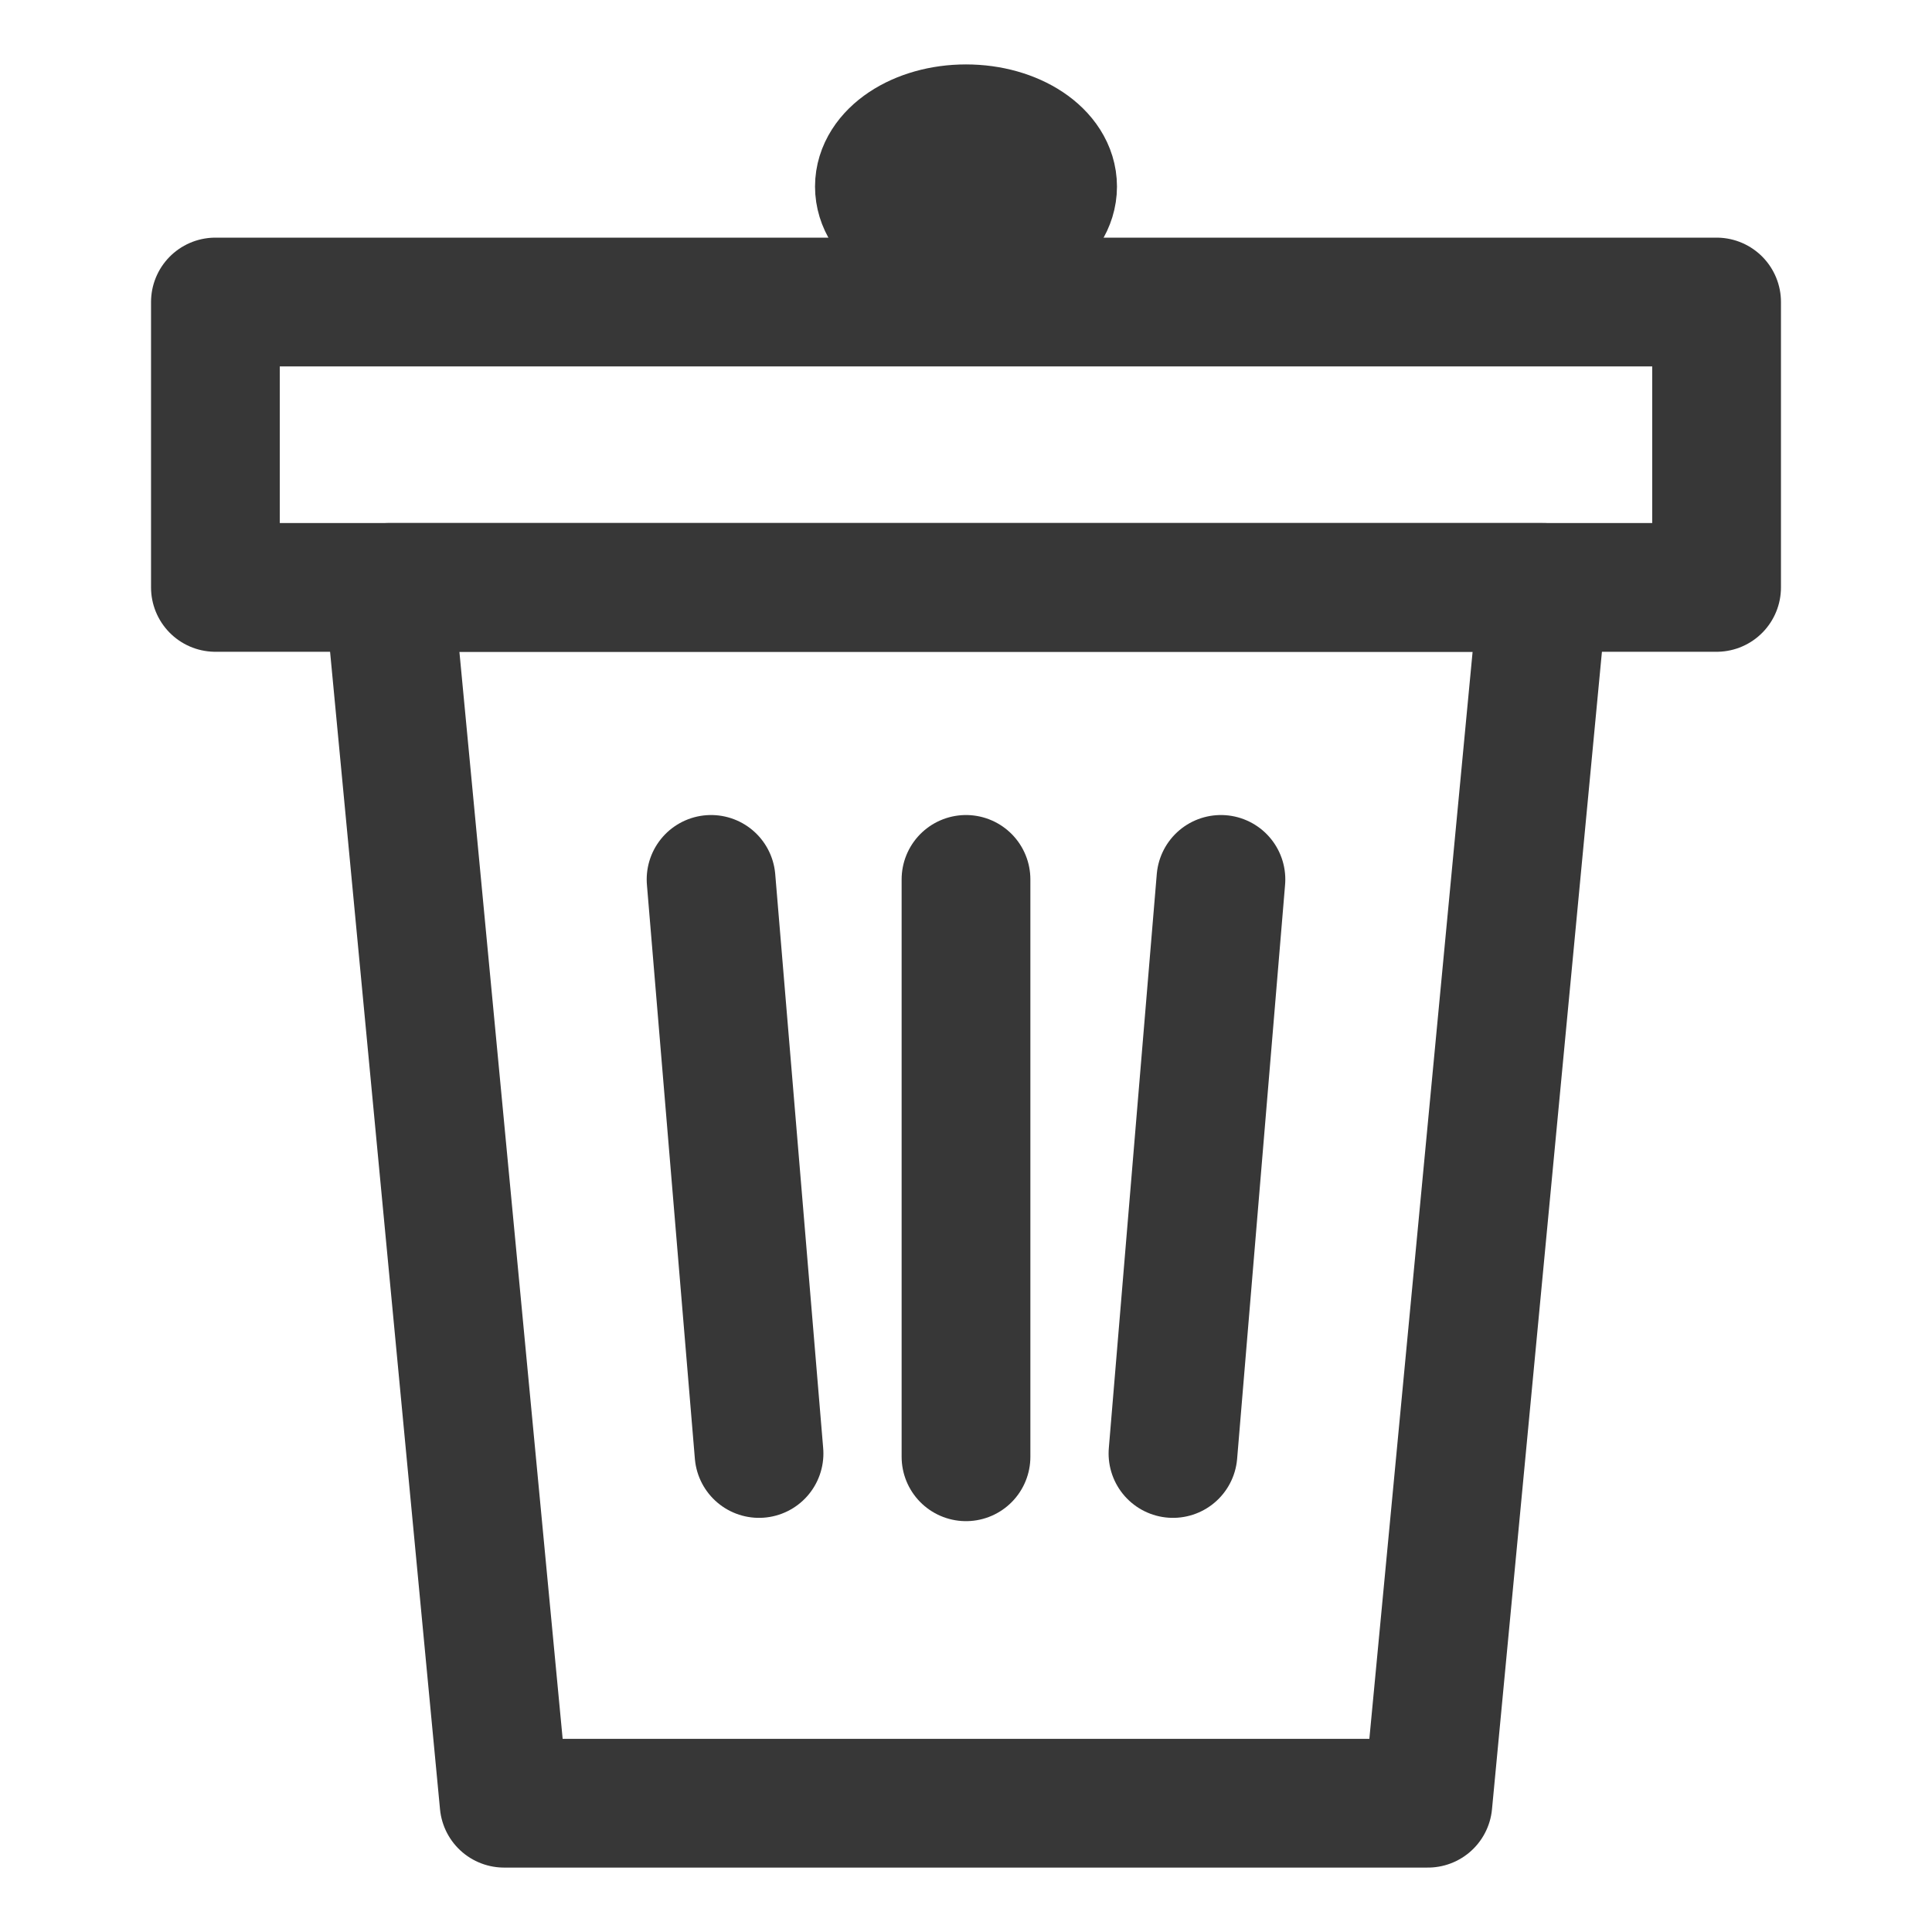 <?xml version="1.0" encoding="UTF-8" standalone="no"?><!DOCTYPE svg PUBLIC "-//W3C//DTD SVG 1.1//EN" "http://www.w3.org/Graphics/SVG/1.1/DTD/svg11.dtd"><svg width="100%" height="100%" viewBox="0 0 125 125" version="1.1" xmlns="http://www.w3.org/2000/svg" xmlns:xlink="http://www.w3.org/1999/xlink" xml:space="preserve" xmlns:serif="http://www.serif.com/" style="fill-rule:evenodd;clip-rule:evenodd;stroke-linecap:round;stroke-linejoin:round;stroke-miterlimit:1.5;"><rect id="trash" x="0" y="0" width="125" height="125" style="fill:none;"/><g id="trash1" serif:id="trash"><g><path d="M99.856,38.006l-74.712,-0l7.471,78.661l59.77,-0l7.471,-78.661Z" style="fill:none;stroke:#373737;stroke-width:8.33px;"/><rect x="13.937" y="19.54" width="97.126" height="18.465" style="fill:none;stroke:#373737;stroke-width:8.33px;"/><ellipse cx="62.5" cy="12.069" rx="5.603" ry="3.736" style="fill:#373737;stroke:#373737;stroke-width:8.33px;"/><path d="M62.5,56.897l-0,37.356" style="fill:none;stroke:#373737;stroke-width:8.33px;"/><path d="M49.109,94.04l-3.103,-37.143" style="fill:none;stroke:#373737;stroke-width:8.33px;"/><path d="M75.891,94.04l3.103,-37.143" style="fill:none;stroke:#373737;stroke-width:8.33px;"/></g></g></svg>